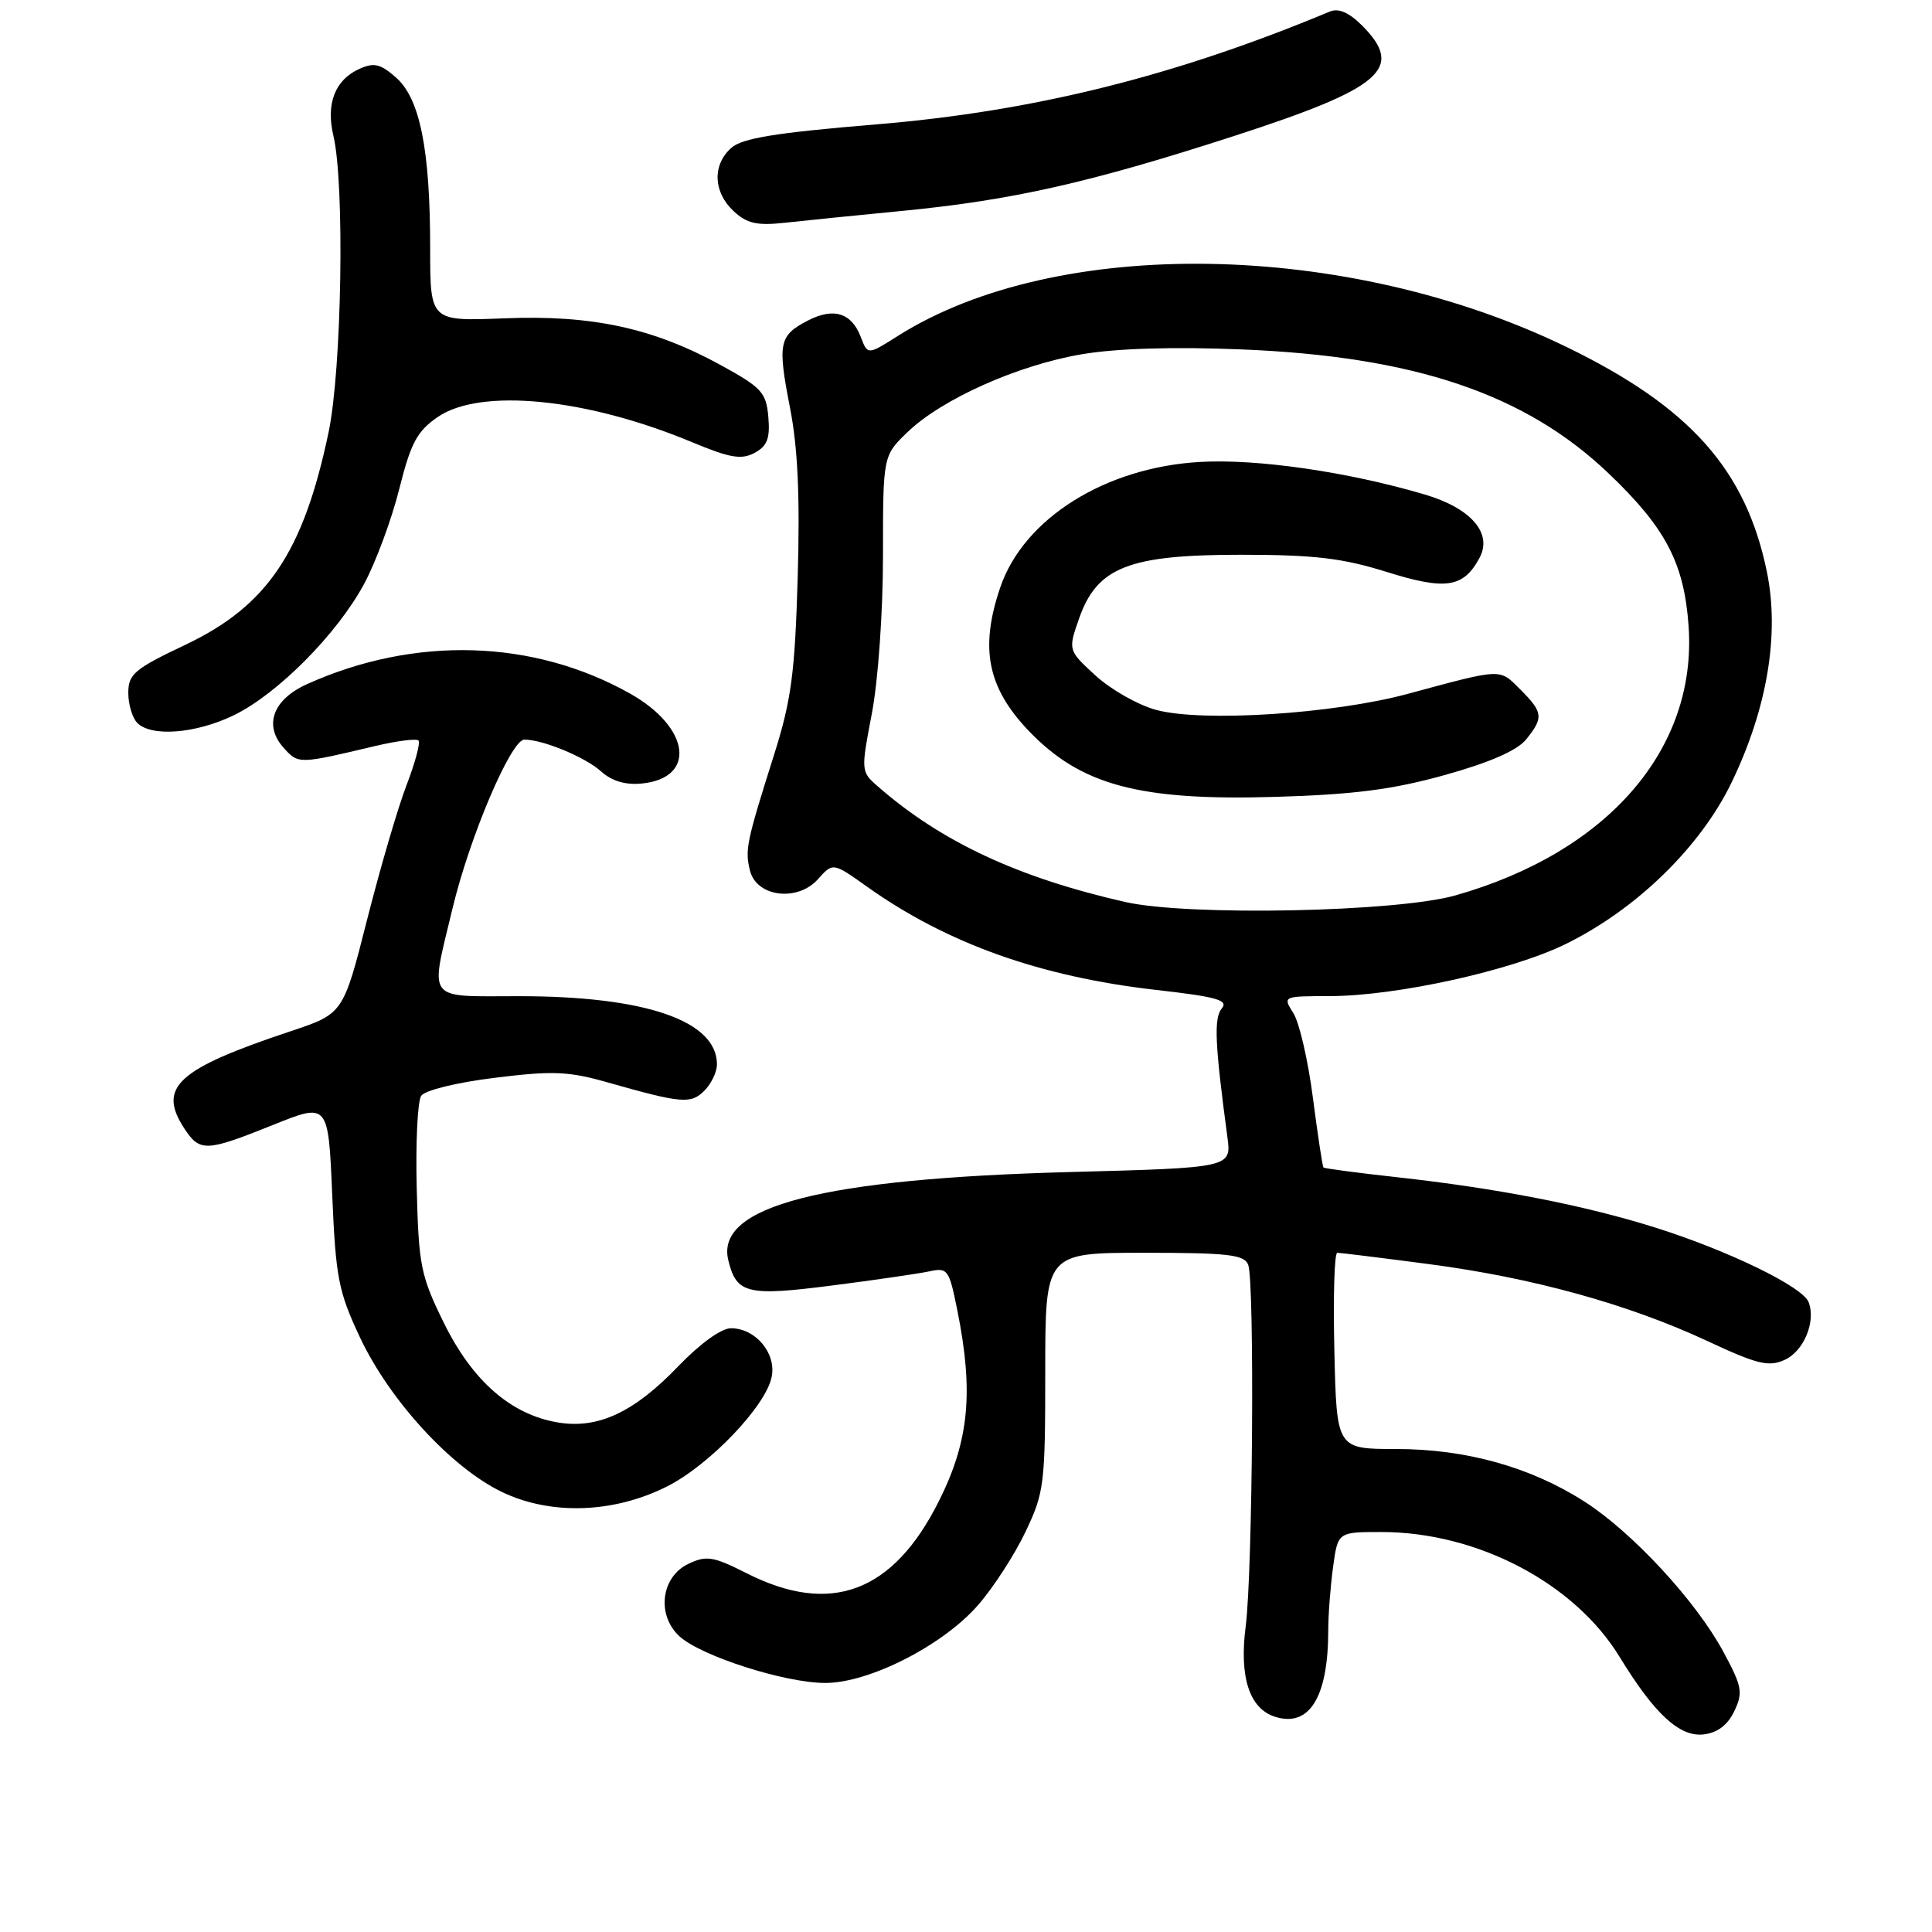 <?xml version="1.0" encoding="UTF-8" standalone="no"?>
<!DOCTYPE svg PUBLIC "-//W3C//DTD SVG 1.1//EN" "http://www.w3.org/Graphics/SVG/1.1/DTD/svg11.dtd" >
<svg xmlns="http://www.w3.org/2000/svg" xmlns:xlink="http://www.w3.org/1999/xlink" version="1.1" viewBox="0 0 256 256">
 <g >
 <path fill="currentColor"
d=" M 229.80 226.74 C 230.99 224.26 230.84 223.47 228.31 218.79 C 224.69 212.11 216.30 203.04 209.97 198.98 C 202.81 194.39 194.26 192.00 184.97 192.00 C 177.11 192.00 177.11 192.00 176.81 179.00 C 176.64 171.85 176.81 166.00 177.20 166.00 C 177.58 166.00 183.04 166.67 189.33 167.50 C 203.05 169.30 215.74 172.80 226.25 177.70 C 232.87 180.79 234.37 181.15 236.48 180.19 C 239.02 179.03 240.64 175.12 239.65 172.54 C 238.87 170.50 229.06 165.73 219.37 162.67 C 209.97 159.71 198.45 157.46 185.05 155.98 C 179.85 155.41 175.50 154.83 175.37 154.70 C 175.24 154.58 174.61 150.43 173.97 145.49 C 173.33 140.54 172.17 135.49 171.38 134.25 C 169.96 132.00 169.97 132.00 176.23 131.99 C 185.09 131.97 200.34 128.60 207.48 125.08 C 216.88 120.46 225.35 112.19 229.47 103.63 C 234.18 93.84 235.82 84.02 234.12 75.76 C 231.34 62.23 223.92 53.91 207.56 45.97 C 178.48 31.86 140.03 31.22 118.99 44.50 C 114.97 47.05 114.97 47.05 114.06 44.66 C 112.84 41.45 110.46 40.71 107.06 42.47 C 103.21 44.46 103.01 45.46 104.68 54.04 C 105.72 59.34 106.01 65.83 105.70 76.50 C 105.33 89.21 104.85 92.80 102.57 100.00 C 98.89 111.64 98.69 112.62 99.38 115.37 C 100.25 118.86 105.68 119.53 108.39 116.49 C 110.37 114.27 110.37 114.27 114.93 117.52 C 125.47 125.01 137.82 129.42 153.19 131.17 C 161.25 132.08 162.81 132.53 161.89 133.63 C 160.83 134.92 160.97 138.26 162.63 150.62 C 163.19 154.73 163.19 154.73 141.84 155.30 C 108.91 156.18 94.78 159.82 96.50 166.97 C 97.57 171.43 99.00 171.78 110.21 170.34 C 115.87 169.62 121.67 168.77 123.10 168.47 C 125.58 167.93 125.76 168.19 126.85 173.62 C 129.03 184.45 128.41 190.92 124.42 198.88 C 118.36 211.01 110.08 214.12 98.93 208.46 C 94.49 206.22 93.61 206.08 91.21 207.22 C 87.60 208.94 86.97 213.96 90.00 216.79 C 92.83 219.42 103.99 223.00 109.36 223.00 C 115.18 223.00 124.95 218.02 129.60 212.68 C 131.61 210.38 134.43 206.03 135.87 203.00 C 138.37 197.78 138.50 196.69 138.50 181.75 C 138.50 166.00 138.50 166.00 151.64 166.00 C 162.71 166.00 164.88 166.25 165.39 167.58 C 166.26 169.83 165.99 208.31 165.06 215.50 C 164.19 222.21 165.55 226.41 168.95 227.48 C 173.50 228.93 176.00 224.87 176.00 216.01 C 176.00 213.96 176.29 210.19 176.64 207.64 C 177.27 203.00 177.27 203.00 183.03 203.00 C 195.75 203.00 208.64 209.76 214.62 219.57 C 219.22 227.10 222.55 230.18 225.73 229.82 C 227.58 229.60 228.92 228.59 229.80 226.74 Z  M 88.37 196.97 C 94.01 194.14 101.53 186.26 102.26 182.41 C 102.86 179.27 100.10 176.00 96.85 176.00 C 95.57 176.00 92.74 178.05 89.86 181.05 C 84.01 187.15 79.23 189.38 73.91 188.48 C 67.71 187.44 62.62 183.00 58.84 175.34 C 55.75 169.07 55.48 167.72 55.22 157.53 C 55.06 151.46 55.33 145.92 55.81 145.20 C 56.30 144.47 60.53 143.43 65.59 142.81 C 73.24 141.86 75.35 141.95 80.50 143.42 C 90.33 146.21 91.54 146.32 93.34 144.52 C 94.25 143.60 95.00 142.04 95.00 141.04 C 95.00 135.26 85.55 132.00 68.79 132.00 C 56.28 132.00 56.96 132.90 59.97 120.34 C 62.24 110.86 67.72 98.00 69.48 98.00 C 71.94 98.00 77.56 100.33 79.64 102.21 C 81.06 103.49 82.87 104.04 85.04 103.82 C 92.33 103.10 91.46 96.39 83.50 91.91 C 70.69 84.70 54.98 84.23 40.73 90.63 C 36.15 92.68 34.89 96.12 37.61 99.12 C 39.55 101.26 39.57 101.26 49.72 98.85 C 52.60 98.17 55.17 97.84 55.45 98.12 C 55.73 98.39 55.01 101.07 53.86 104.06 C 52.71 107.05 50.36 115.09 48.63 121.91 C 45.48 134.32 45.48 134.32 38.49 136.65 C 23.48 141.65 20.85 144.06 24.41 149.51 C 26.48 152.67 27.29 152.63 36.18 149.06 C 43.50 146.11 43.50 146.11 44.02 158.31 C 44.49 169.34 44.84 171.14 47.72 177.26 C 51.64 185.57 59.82 194.48 66.50 197.69 C 72.97 200.80 81.29 200.53 88.37 196.97 Z  M 30.93 94.80 C 36.76 91.99 44.71 83.98 48.28 77.31 C 49.81 74.45 51.89 68.83 52.90 64.81 C 54.44 58.67 55.26 57.14 58.01 55.25 C 63.67 51.37 77.72 52.76 91.67 58.58 C 96.71 60.68 98.23 60.95 99.98 60.01 C 101.66 59.11 102.05 58.11 101.81 55.27 C 101.53 52.00 100.94 51.36 95.49 48.37 C 86.50 43.45 78.43 41.71 66.80 42.18 C 57.00 42.57 57.00 42.57 57.00 32.92 C 57.00 19.82 55.65 13.07 52.48 10.28 C 50.39 8.44 49.56 8.25 47.59 9.14 C 44.38 10.60 43.17 13.75 44.18 18.00 C 45.69 24.41 45.29 48.92 43.54 57.27 C 40.20 73.20 35.42 80.29 24.54 85.45 C 17.81 88.64 17.00 89.33 17.00 91.81 C 17.00 93.35 17.54 95.14 18.20 95.80 C 20.07 97.67 25.92 97.21 30.93 94.80 Z  M 119.50 27.95 C 134.14 26.53 144.46 24.20 163.58 18.00 C 183.19 11.64 186.16 9.07 180.46 3.36 C 178.74 1.65 177.36 1.05 176.21 1.53 C 155.73 10.08 136.96 14.76 116.12 16.48 C 102.66 17.60 98.32 18.31 96.87 19.62 C 94.37 21.88 94.51 25.46 97.20 27.97 C 98.96 29.61 100.30 29.92 103.95 29.52 C 106.45 29.24 113.45 28.54 119.50 27.95 Z  M 149.10 119.52 C 134.85 116.28 124.69 111.53 116.28 104.17 C 114.08 102.25 114.07 102.12 115.53 94.52 C 116.36 90.16 117.00 81.10 117.00 73.61 C 117.00 60.39 117.00 60.39 120.25 57.26 C 124.79 52.88 134.89 48.37 143.35 46.94 C 147.93 46.16 155.53 45.93 164.50 46.30 C 187.39 47.22 202.10 52.18 213.14 62.72 C 220.72 69.94 223.17 74.63 223.75 83.00 C 224.87 99.26 213.04 112.91 192.87 118.64 C 185.07 120.86 157.45 121.41 149.10 119.52 Z  M 191.46 102.69 C 197.39 101.04 201.02 99.45 202.21 97.99 C 204.56 95.09 204.48 94.39 201.44 91.35 C 198.64 88.55 199.16 88.53 186.50 91.95 C 176.63 94.61 159.23 95.72 153.17 94.06 C 150.79 93.41 147.19 91.37 145.17 89.52 C 141.51 86.16 141.51 86.16 143.00 81.91 C 145.39 75.14 149.60 73.50 164.50 73.51 C 174.17 73.51 177.91 73.96 183.76 75.79 C 191.58 78.24 193.92 77.88 196.05 73.91 C 197.79 70.66 194.93 67.35 188.81 65.53 C 178.67 62.53 166.59 60.77 159.00 61.21 C 146.44 61.93 135.65 68.71 132.54 77.83 C 129.80 85.89 130.83 91.10 136.31 96.84 C 143.21 104.05 150.96 106.13 169.00 105.59 C 179.41 105.28 184.55 104.62 191.46 102.69 Z "/>
</g>
</svg>